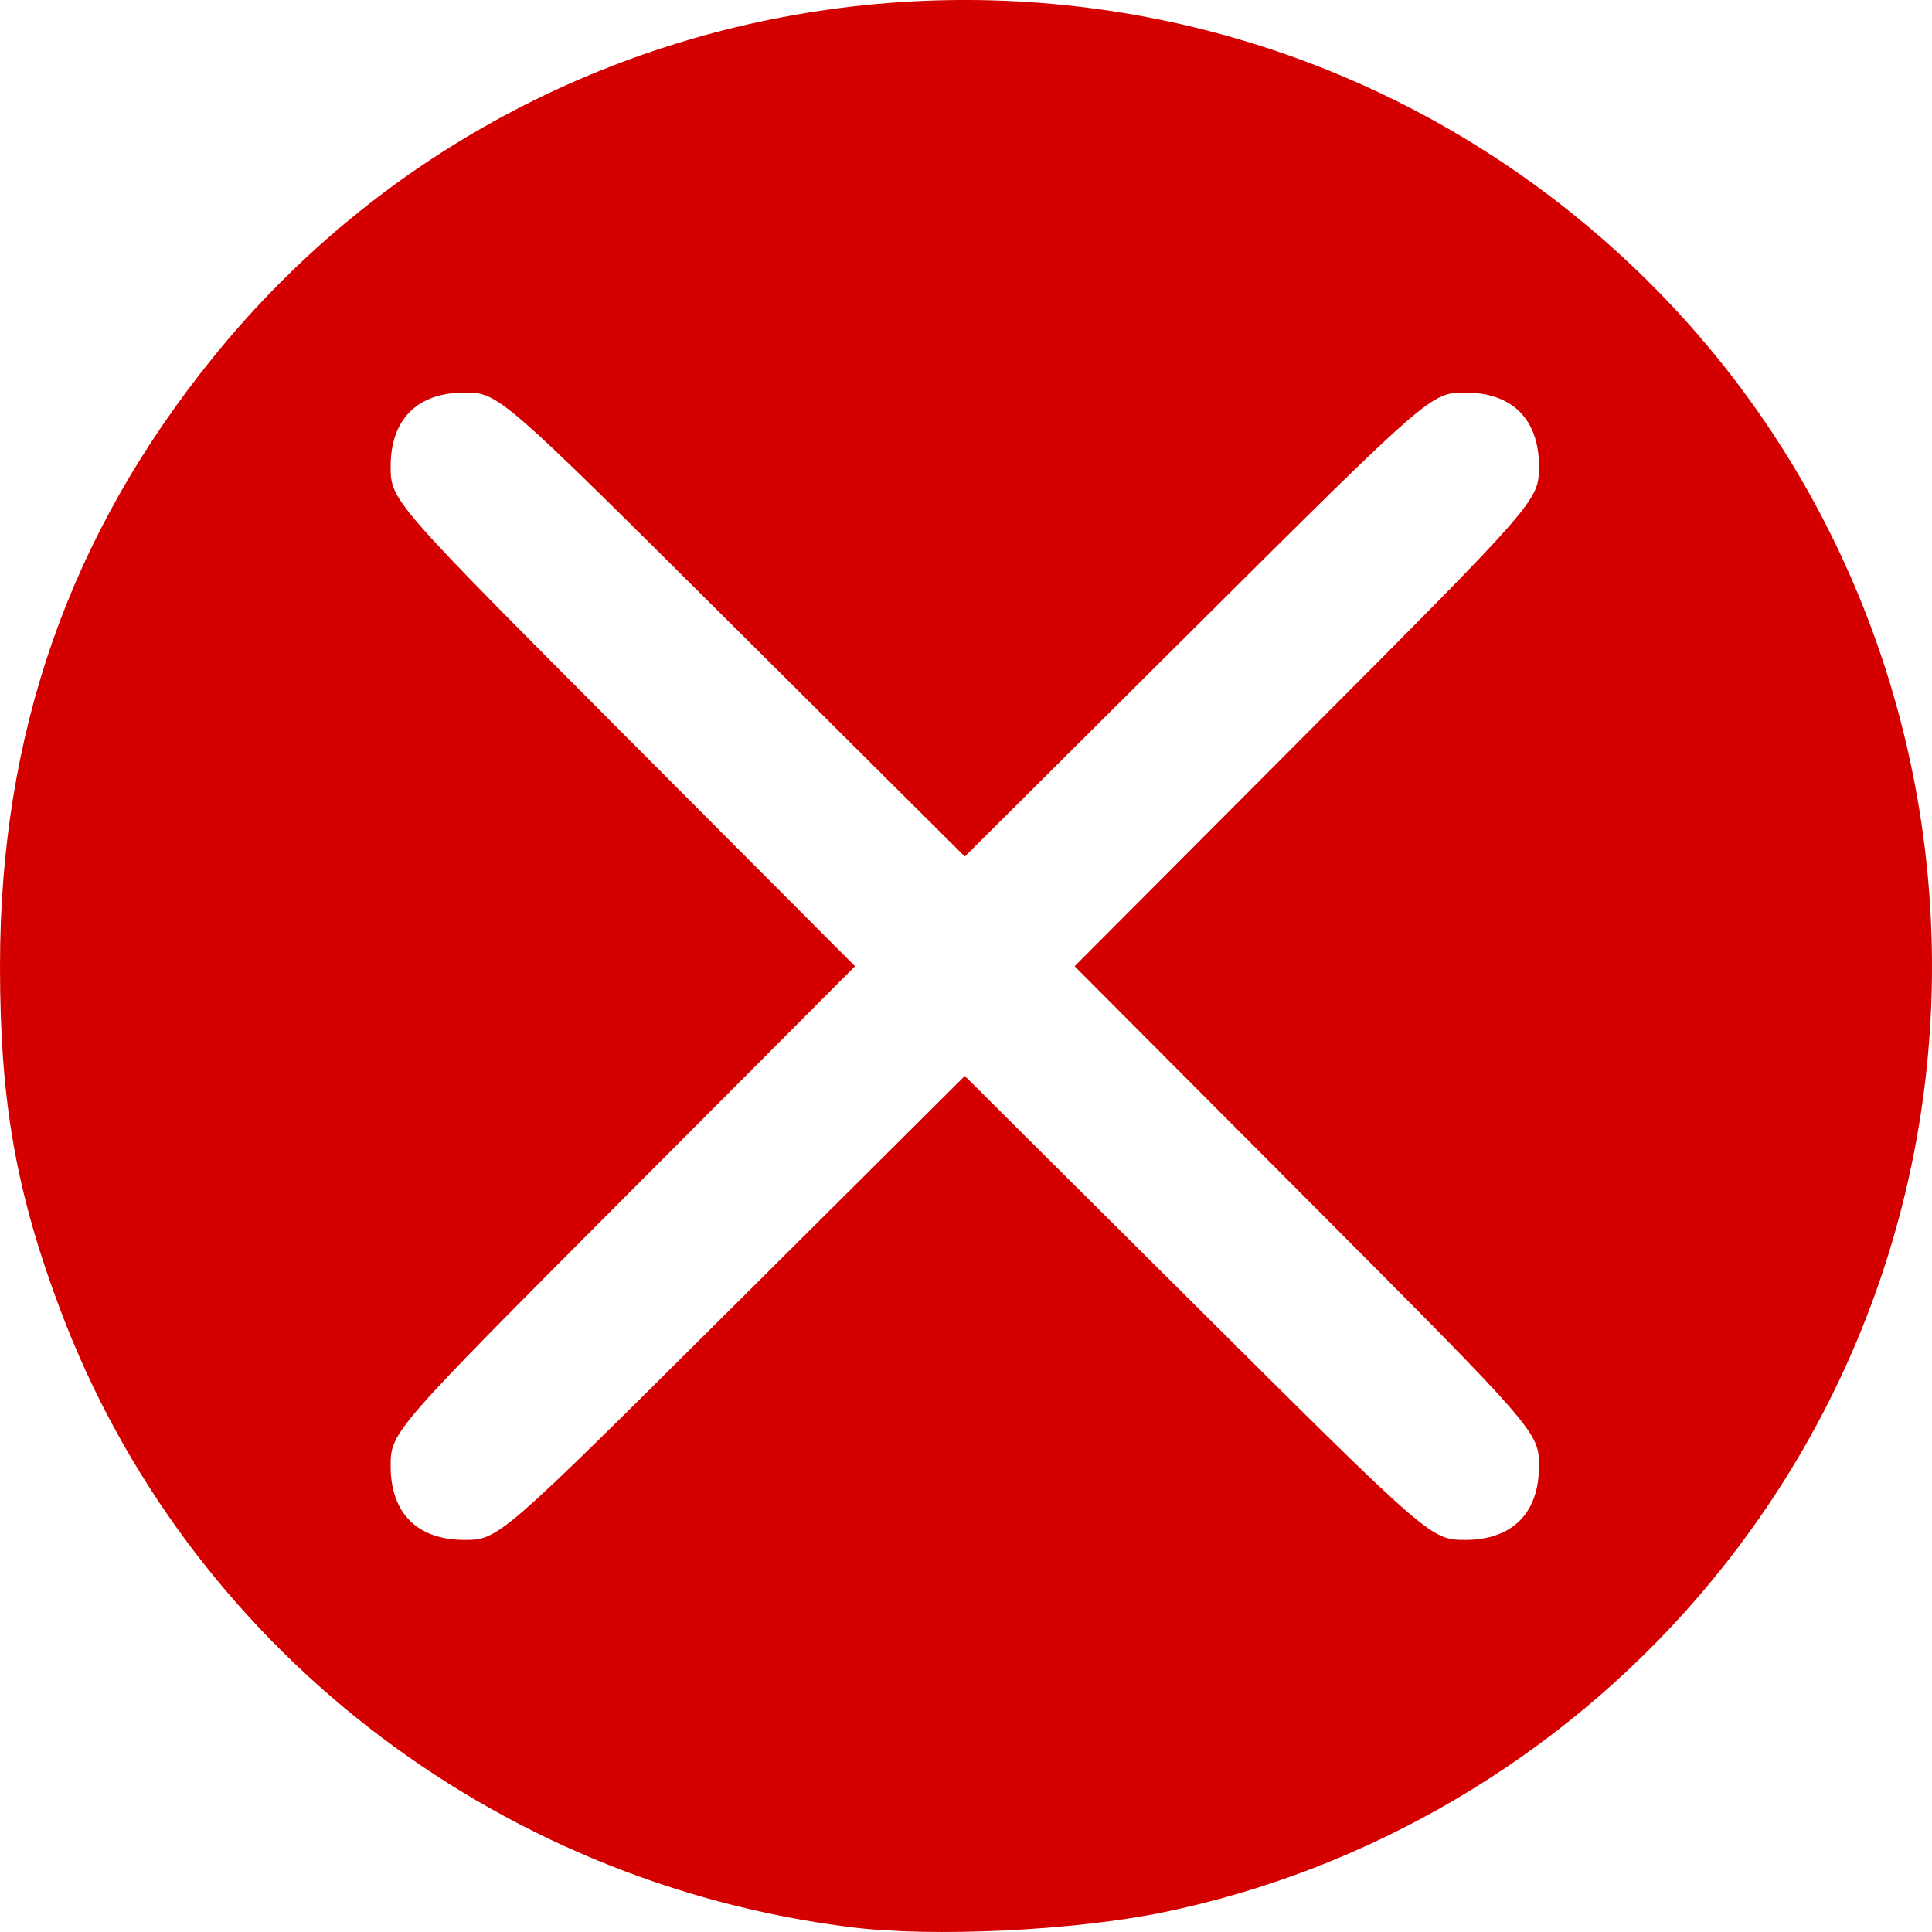 <?xml version="1.0" encoding="UTF-8" standalone="no"?>
<!-- Created with Inkscape (http://www.inkscape.org/) -->

<svg
   xmlns:dc="http://purl.org/dc/elements/1.1/"
   xmlns:cc="http://creativecommons.org/ns#"
   xmlns:rdf="http://www.w3.org/1999/02/22-rdf-syntax-ns#"
   xmlns:svg="http://www.w3.org/2000/svg"
   xmlns="http://www.w3.org/2000/svg"
   xmlns:sodipodi="http://sodipodi.sourceforge.net/DTD/sodipodi-0.dtd"
   xmlns:inkscape="http://www.inkscape.org/namespaces/inkscape"
   viewBox="0 0 200 200"
   version="1.1"
   id="svg8"
   inkscape:version="0.92.4 (5da689c313, 2019-01-14)"
   sodipodi:docname="circle-cross.svg">
  <defs
     id="defs2" />
  <sodipodi:namedview
     id="base"
     pagecolor="#ffffff"
     bordercolor="#666666"
     borderopacity="1.0"
     inkscape:pageopacity="0.0"
     inkscape:pageshadow="2"
     inkscape:zoom="0.49497475"
     inkscape:cx="292.59328"
     inkscape:cy="355.88767"
     inkscape:document-units="mm"
     inkscape:current-layer="layer2"
     showgrid="false"
     fit-margin-top="0"
     fit-margin-left="0"
     fit-margin-right="0"
     fit-margin-bottom="0"
     inkscape:window-width="1920"
     inkscape:window-height="1017"
     inkscape:window-x="1912"
     inkscape:window-y="-8"
     inkscape:window-maximized="1" />
  <g
     inkscape:label="Main"
     inkscape:groupmode="layer"
     id="layer1"
     transform="translate(-4.783,-48.978)">
    <g
       inkscape:groupmode="layer"
       id="layer2"
       inkscape:label="CircleCross">
      <path
         style="fill:#d40000;stroke-width:0.837"
         d="M 92.939,248.49 C 55.741,243.876 24.072,219.187 11.054,184.65 6.437,172.402 4.783,163.001 4.783,149.004 c 0,-24.13 7.18,-44.637 22.074,-63.048 C 62.135,42.348 126.872,36.43 169.731,72.895 c 42.125,35.84 46.978,99.552 10.776,141.47 -14.365,16.633 -34.002,28.195 -55.336,32.581 -9.208,1.893 -23.786,2.591 -32.231,1.544 z m -12.409,-64.114 24.129,-24.015 24.129,24.015 c 23.979,23.866 24.151,24.015 27.665,24.015 4.877,0 7.645,-2.765 7.645,-7.638 0,-3.51 -0.15,-3.682 -24.036,-27.64 l -24.036,-24.108 24.036,-24.108 c 23.887,-23.958 24.036,-24.13 24.036,-27.64 0,-4.873 -2.768,-7.638 -7.645,-7.638 -3.513,0 -3.686,0.15 -27.665,24.015 L 104.66,137.648 80.53,113.633 C 56.551,89.767 56.379,89.618 52.866,89.618 c -4.877,0 -7.645,2.765 -7.645,7.638 0,3.51 0.15,3.682 24.036,27.64 l 24.036,24.108 -24.036,24.108 c -23.887,23.958 -24.036,24.13 -24.036,27.64 0,4.873 2.768,7.638 7.645,7.638 3.513,0 3.686,-0.15 27.665,-24.015 z"
         id="path828"
         inkscape:connector-curvature="0" />
    </g>
  </g>
</svg>
